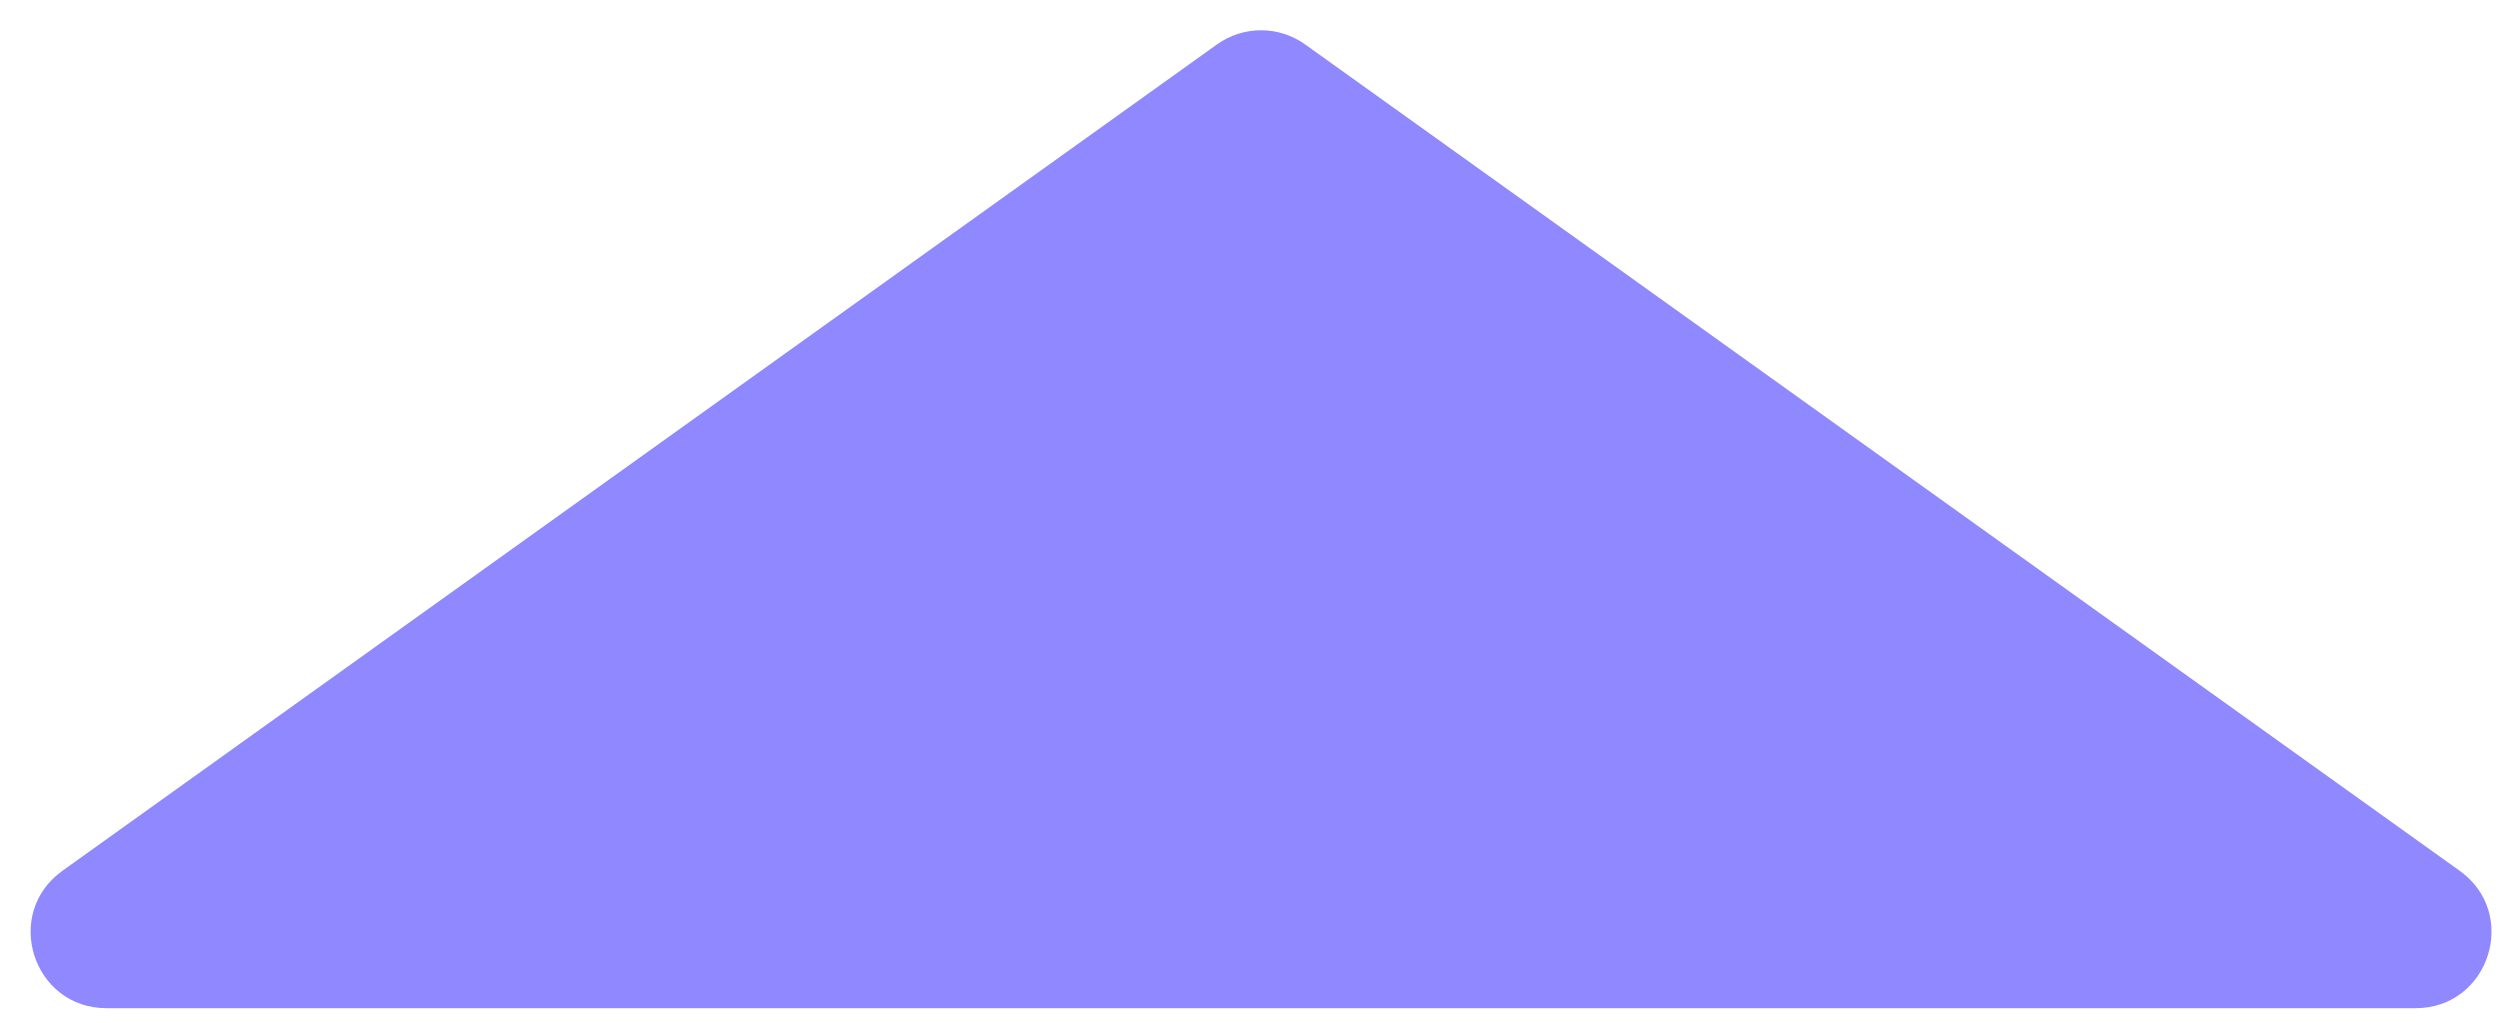 <svg width="66" height="27" viewBox="0 0 66 27" fill="none" xmlns="http://www.w3.org/2000/svg">
<path d="M32.128 1.173C32.824 0.675 33.76 0.675 34.456 1.173L64.936 22.989C66.518 24.121 65.717 26.616 63.772 26.616H2.812C0.867 26.616 0.067 24.121 1.648 22.989L32.128 1.173Z" fill="#8F88FE"/>
</svg>
